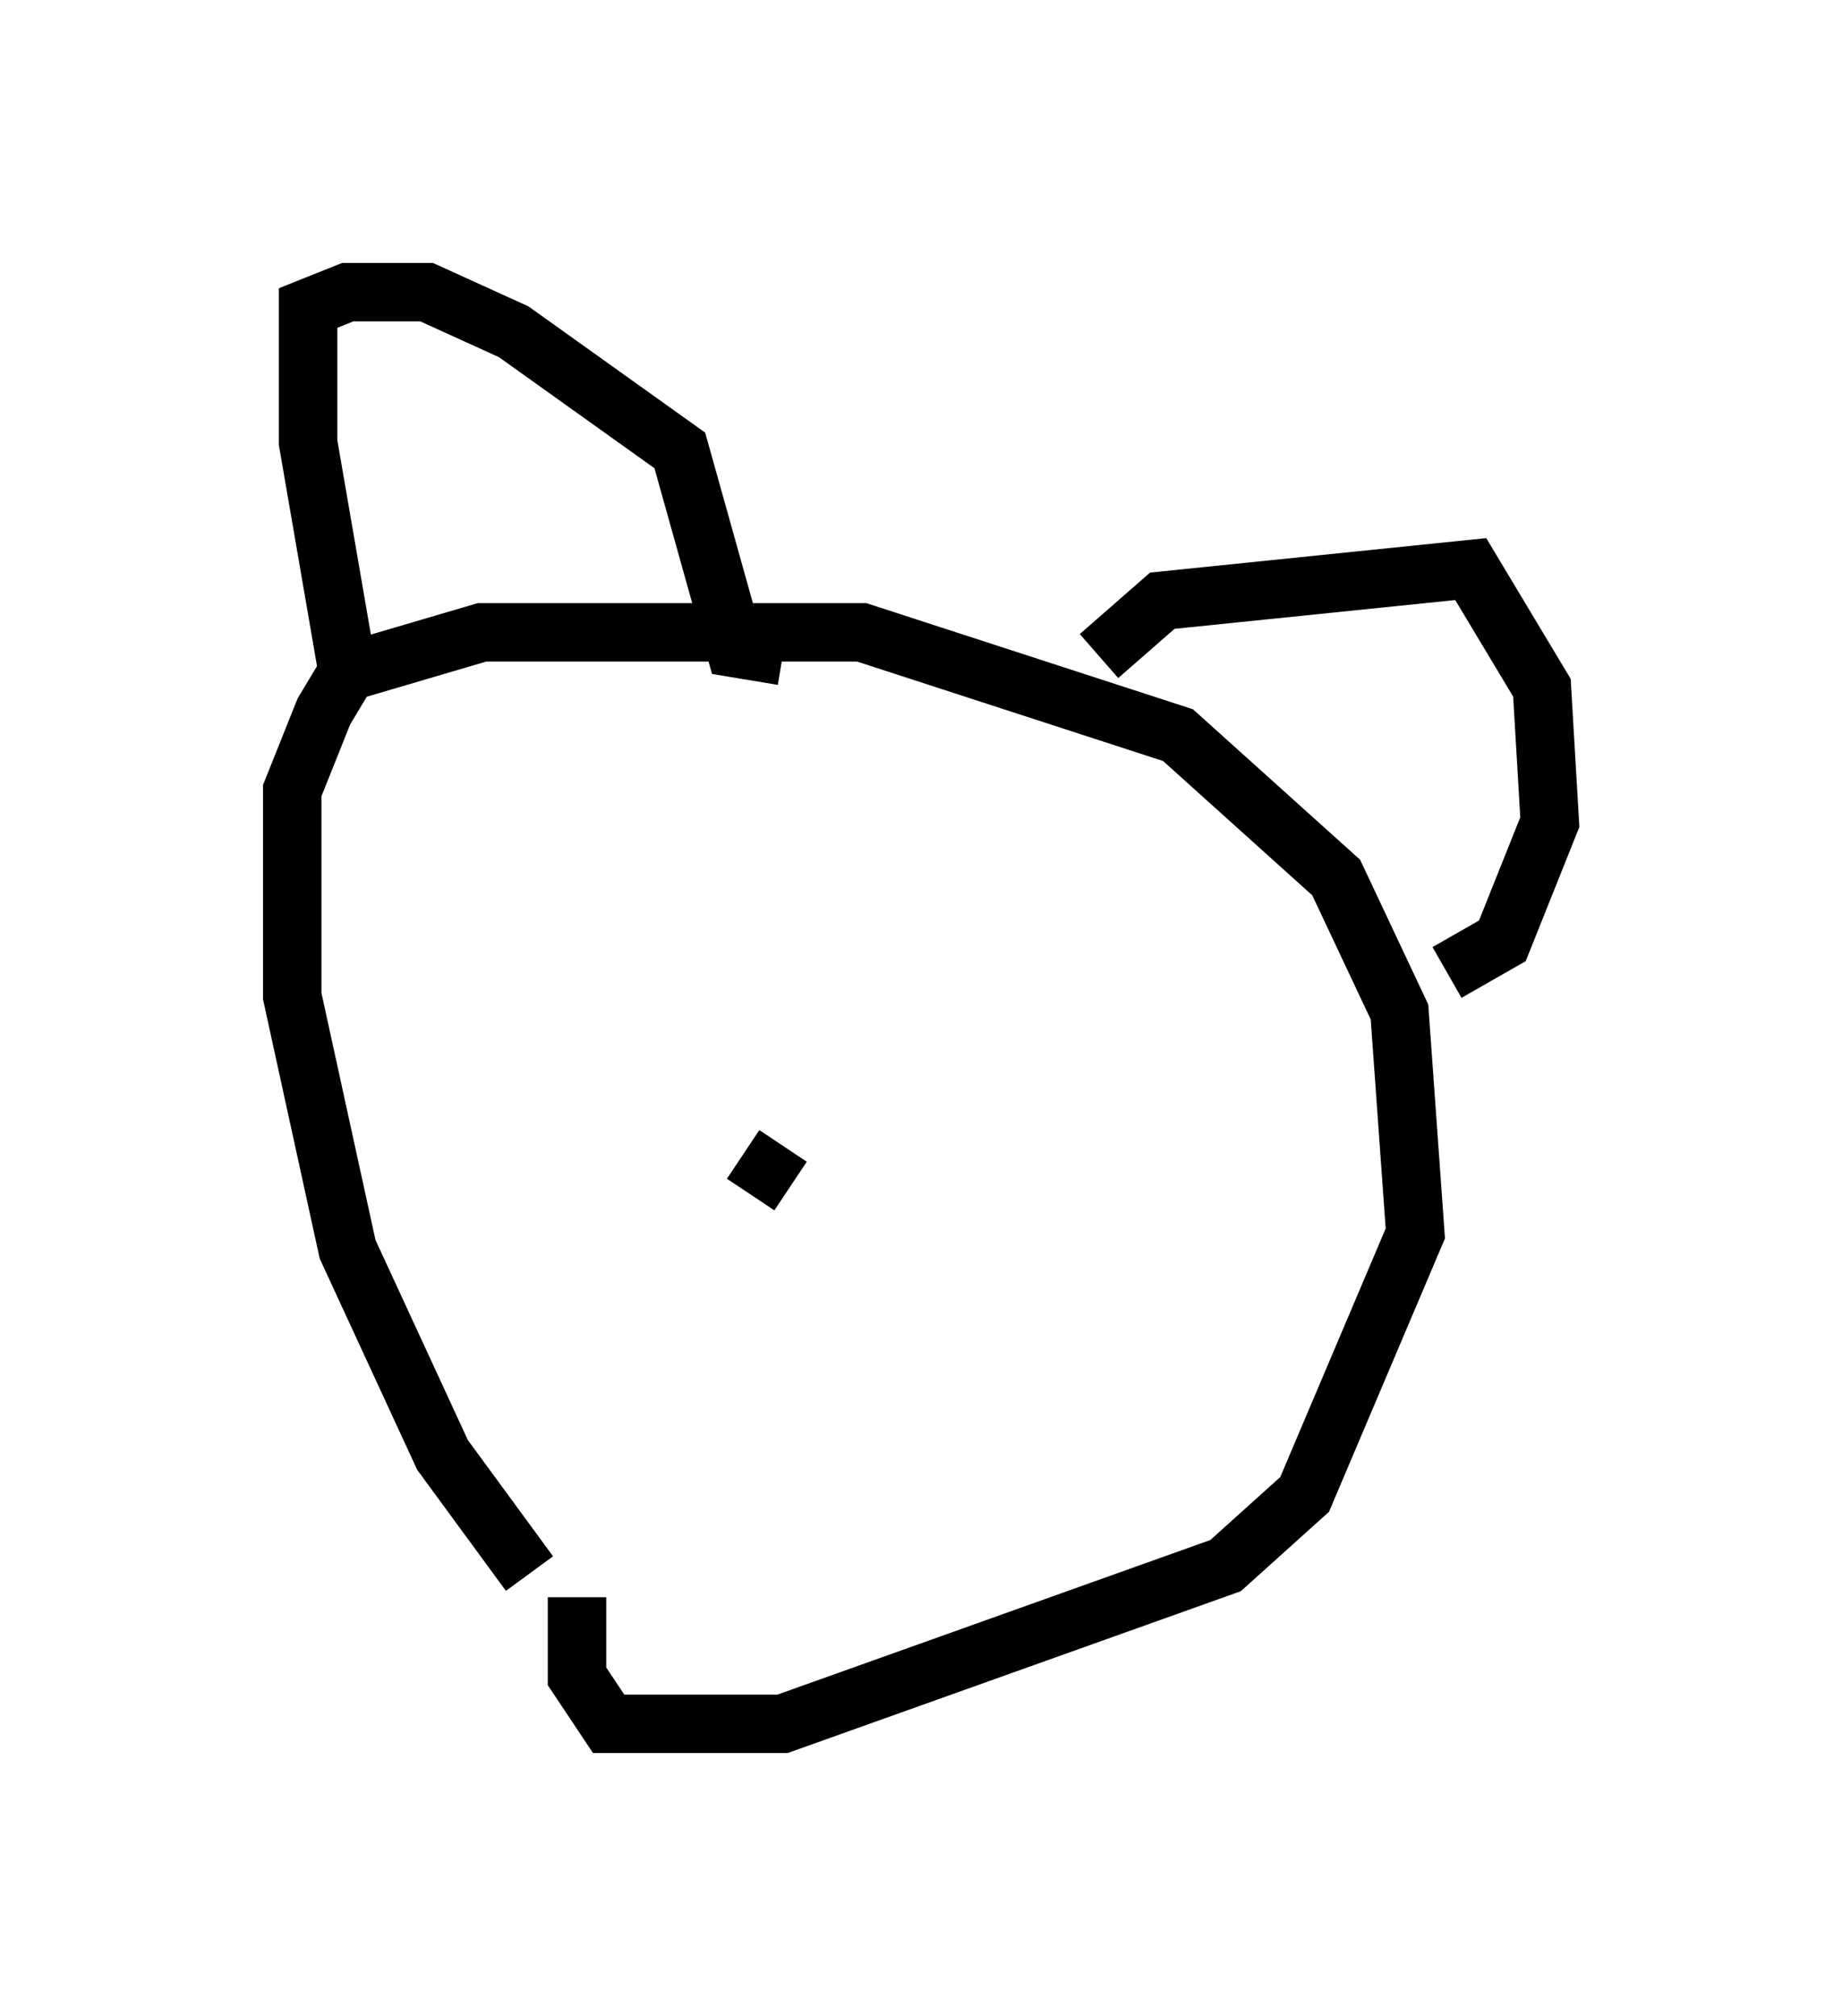 <?xml version="1.0" encoding="utf-8" ?>
<svg baseProfile="full" height="34.492" version="1.1" width="31.515" xmlns="http://www.w3.org/2000/svg" xmlns:ev="http://www.w3.org/2001/xml-events" xmlns:xlink="http://www.w3.org/1999/xlink"><defs /><rect fill="white" height="34.492" width="31.515" x="0" y="0" /><path d="M12.036, 28.951 m-2.977, -2.03 l-1.488, -2.03 -1.624, -3.518 l-0.947, -4.33 0.0, -3.518 l0.541, -1.353 0.406, -0.677 l2.3, -0.677 6.495, 0.0 l5.413, 1.759 2.706, 2.436 l1.083, 2.3 0.271, 3.789 l-1.894, 4.465 -1.353, 1.218 l-7.578, 2.706 -2.977, 0.0 l-0.541, -0.812 0.0, -1.353 m-3.924, -15.832 l-0.677, -3.924 0.0, -2.3 l0.677, -0.271 1.353, 0.0 l1.488, 0.677 2.842, 2.03 l0.947, 3.383 0.812, 0.135 m5.413, 0.0 l1.083, -0.947 5.277, -0.541 l1.218, 2.03 0.135, 2.3 l-0.812, 2.03 -0.947, 0.541 m-11.231, 3.654 l-0.812, -0.541 " fill="none" stroke="black" stroke-width="1" /></svg>